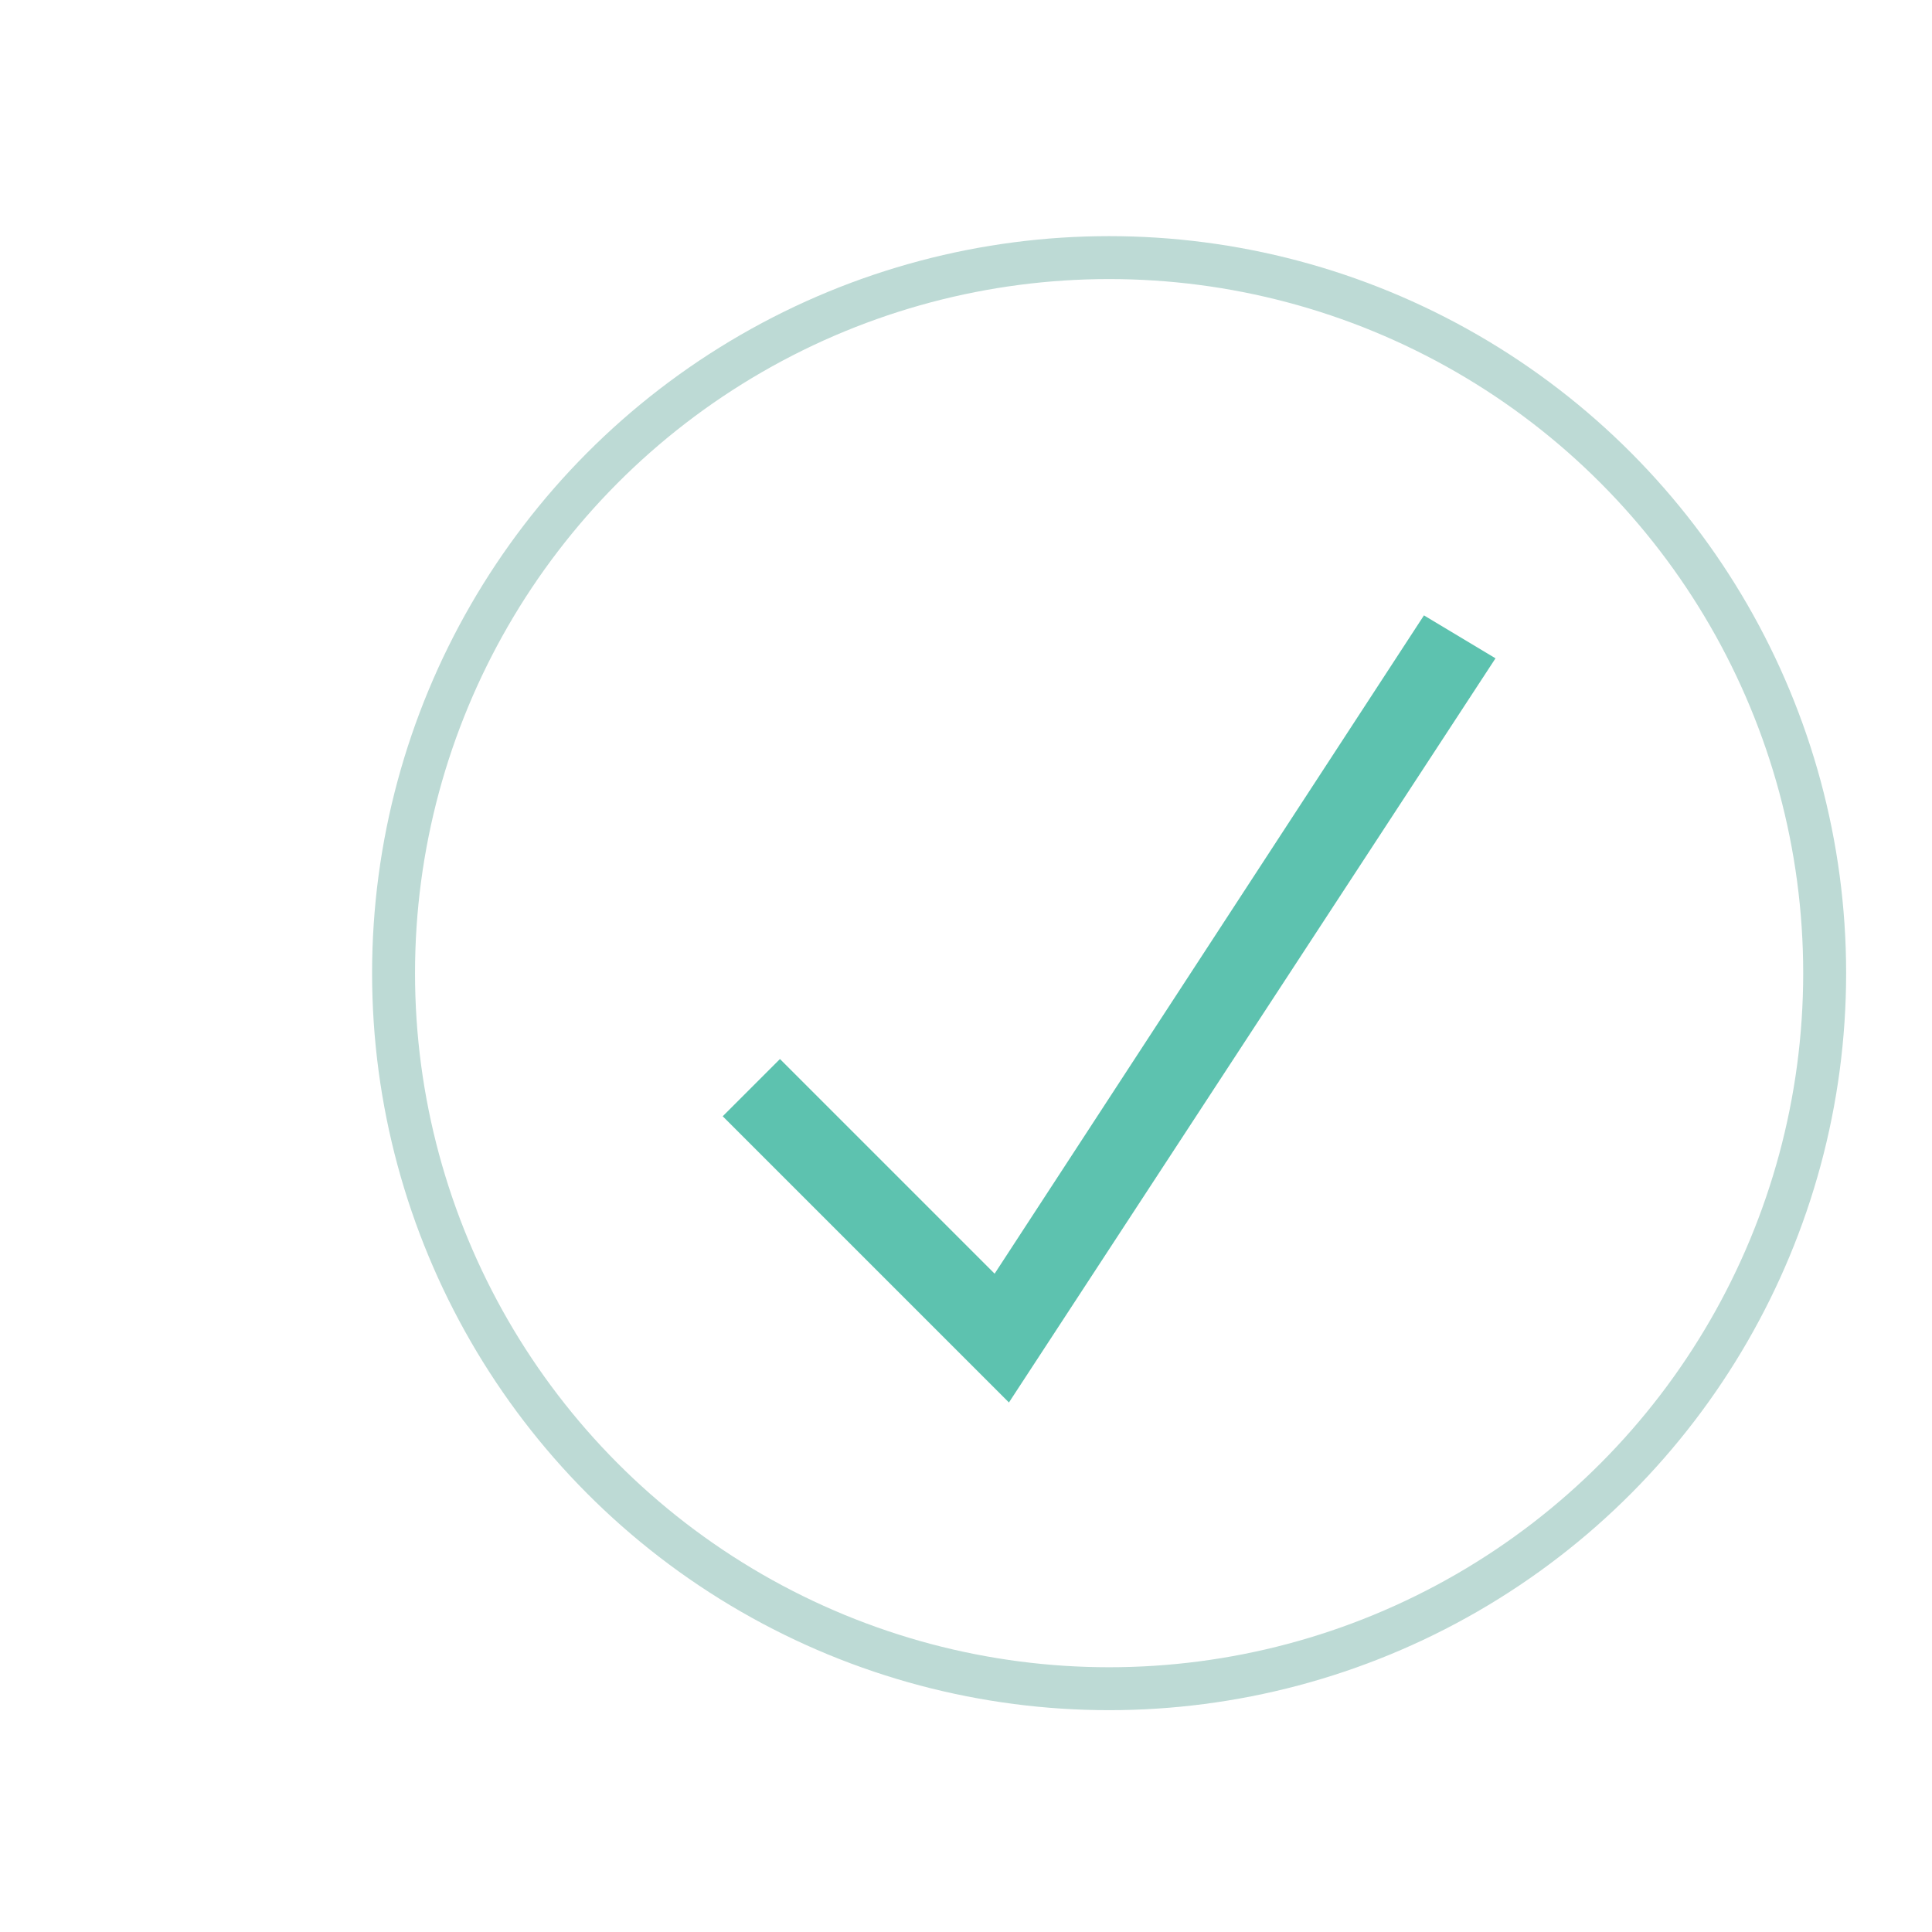 <svg
  xmlns="http://www.w3.org/2000/svg"
  width="40"
  height="40"
  viewBox="-10 -18 100 135">
  <circle
    cx="50"
    cy="50"
    r="50"
    fill="none"
    stroke="#bddad5"
    stroke-width="3"
  />
  <path
    fill="#5dc2af"
    d="M72 25L42 71 27 56l-4 4 20 20 34-52z"
  />
</svg>
